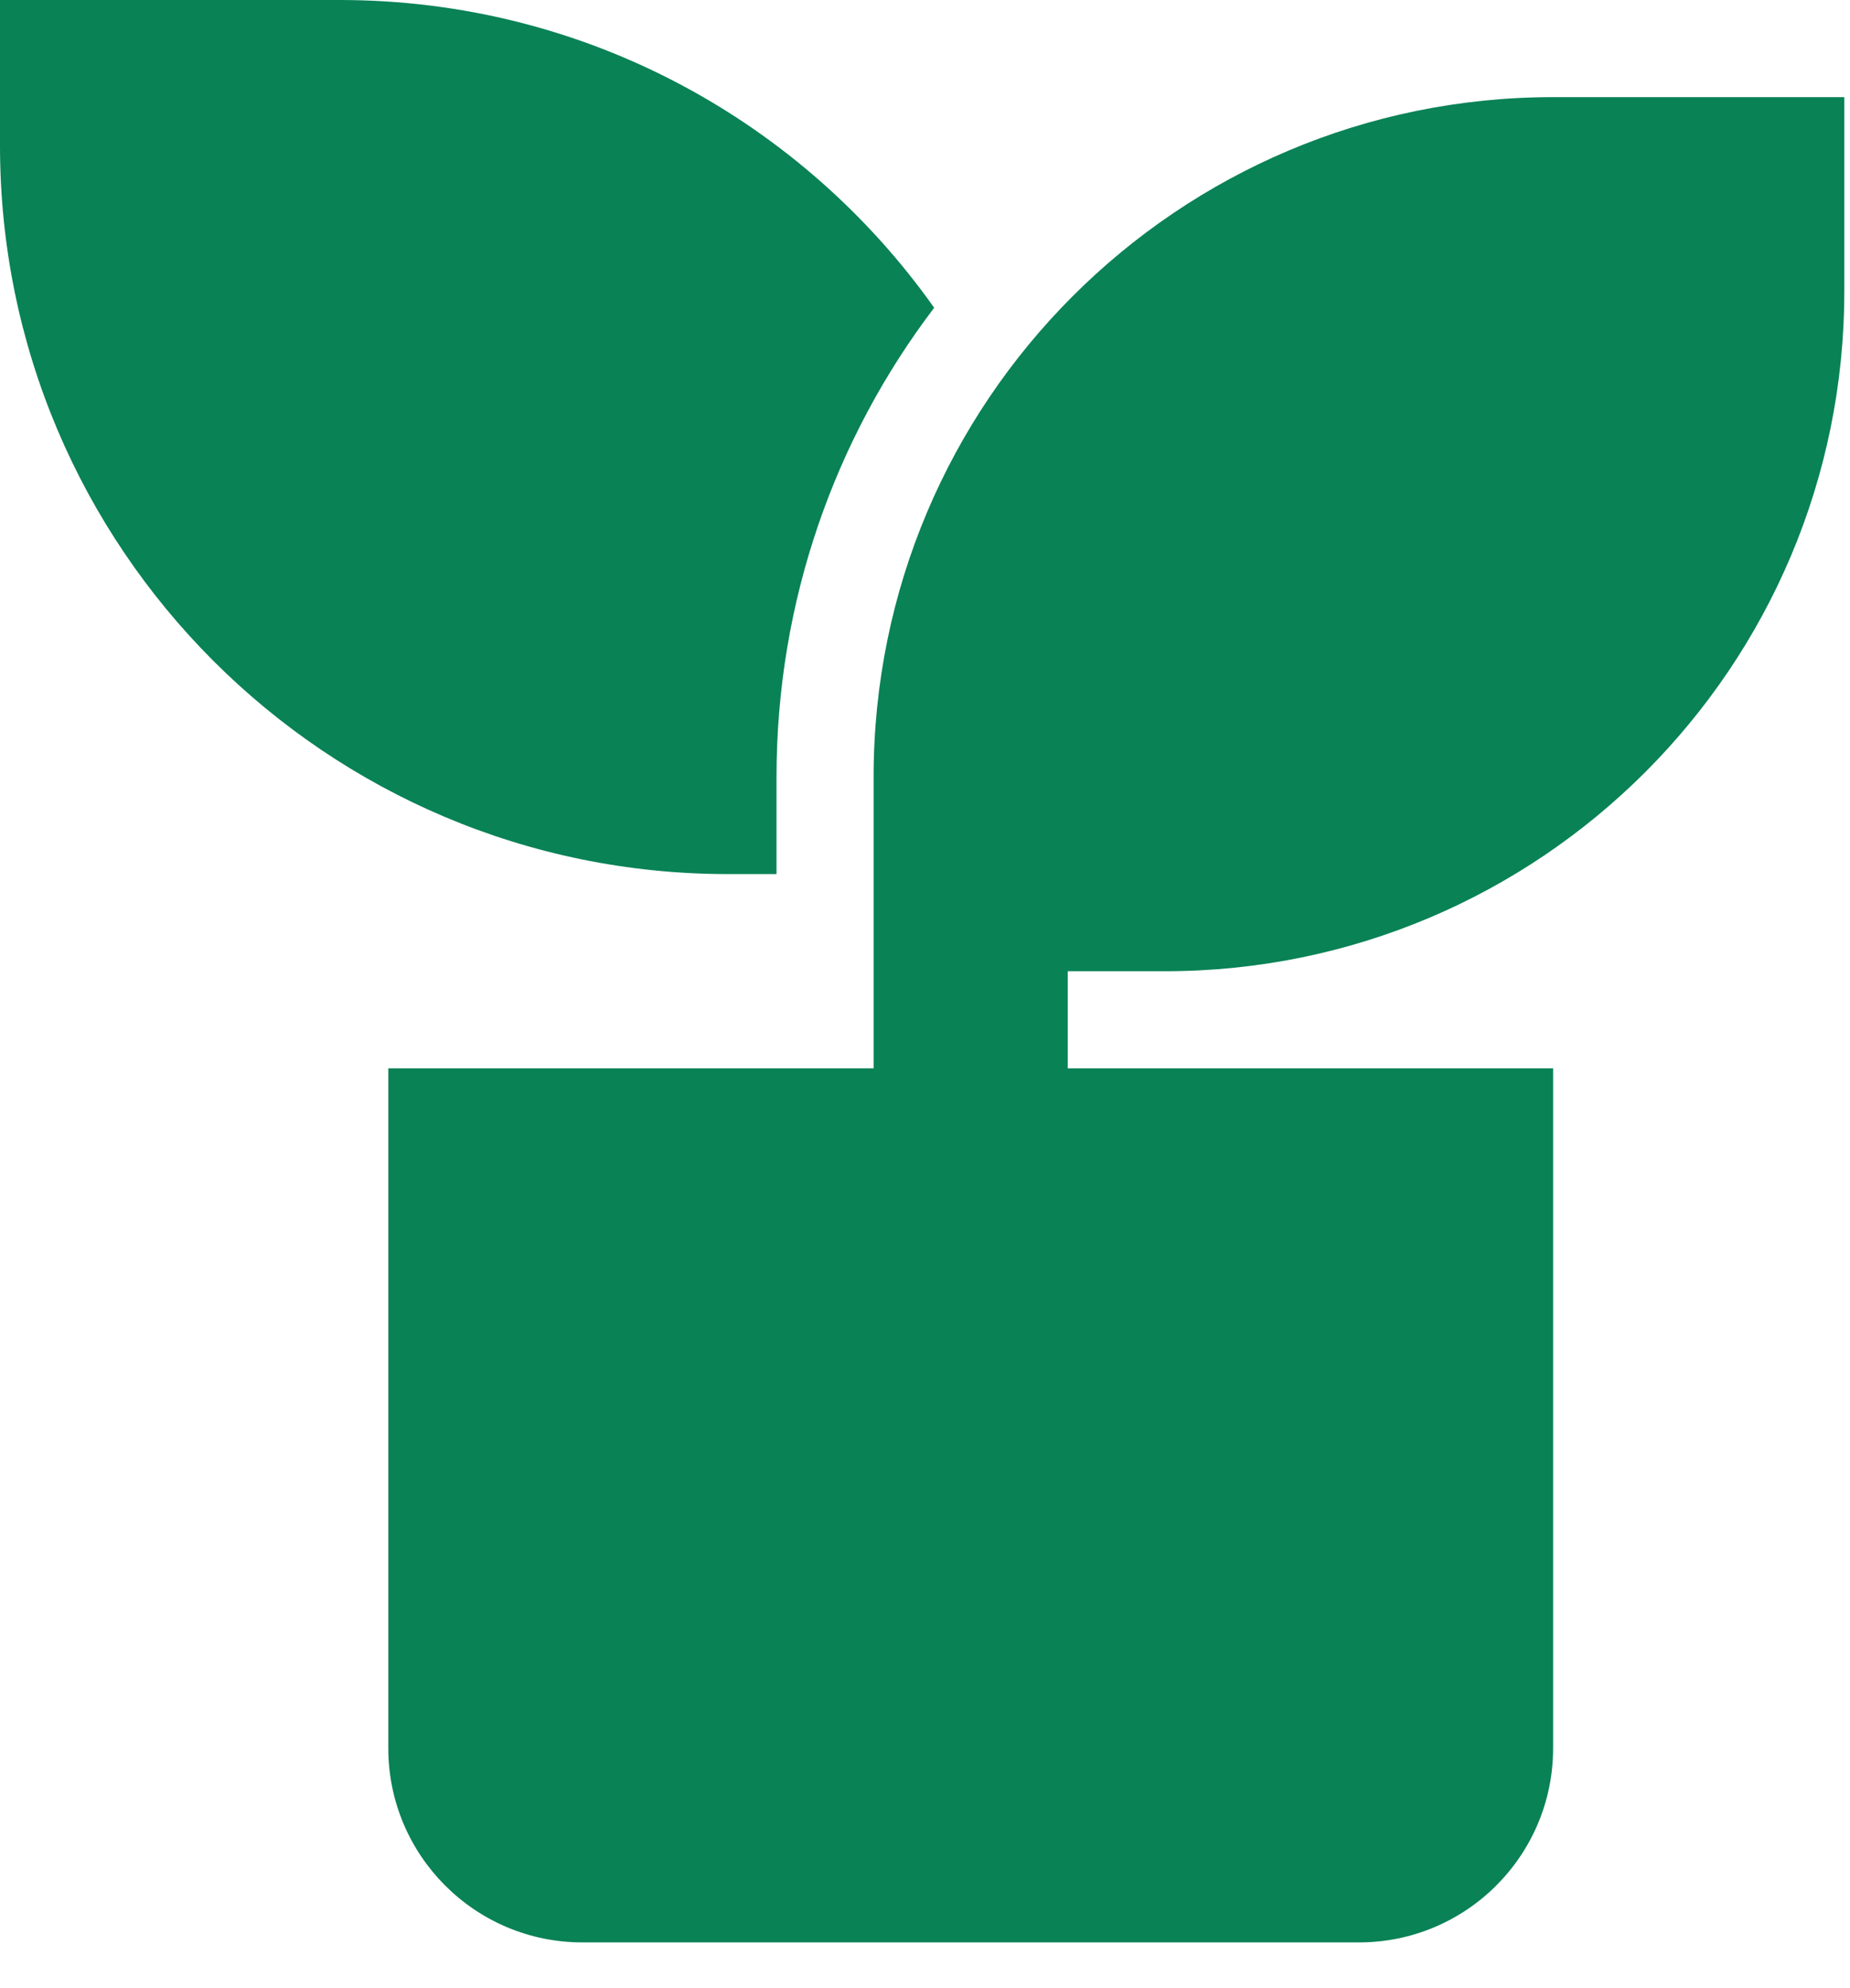 <svg width="27" height="29" viewBox="0 0 27 29" fill="none" xmlns="http://www.w3.org/2000/svg">
<path d="M26.917 1.417V4.25C26.917 9.727 22.477 14.167 17 14.167H15.583V15.583H22.667V25.5C22.667 27.065 21.399 28.333 19.833 28.333H8.5C6.935 28.333 5.667 27.065 5.667 25.5V15.583H12.75V11.333C12.75 5.856 17.19 1.417 22.667 1.417H26.917ZM4.958 0C8.541 0 11.709 1.772 13.634 4.489C12.189 6.389 11.333 8.762 11.333 11.333V12.75H10.625C4.757 12.75 0 7.993 0 2.125V0H4.958Z" fill="#098256"/>
</svg>
